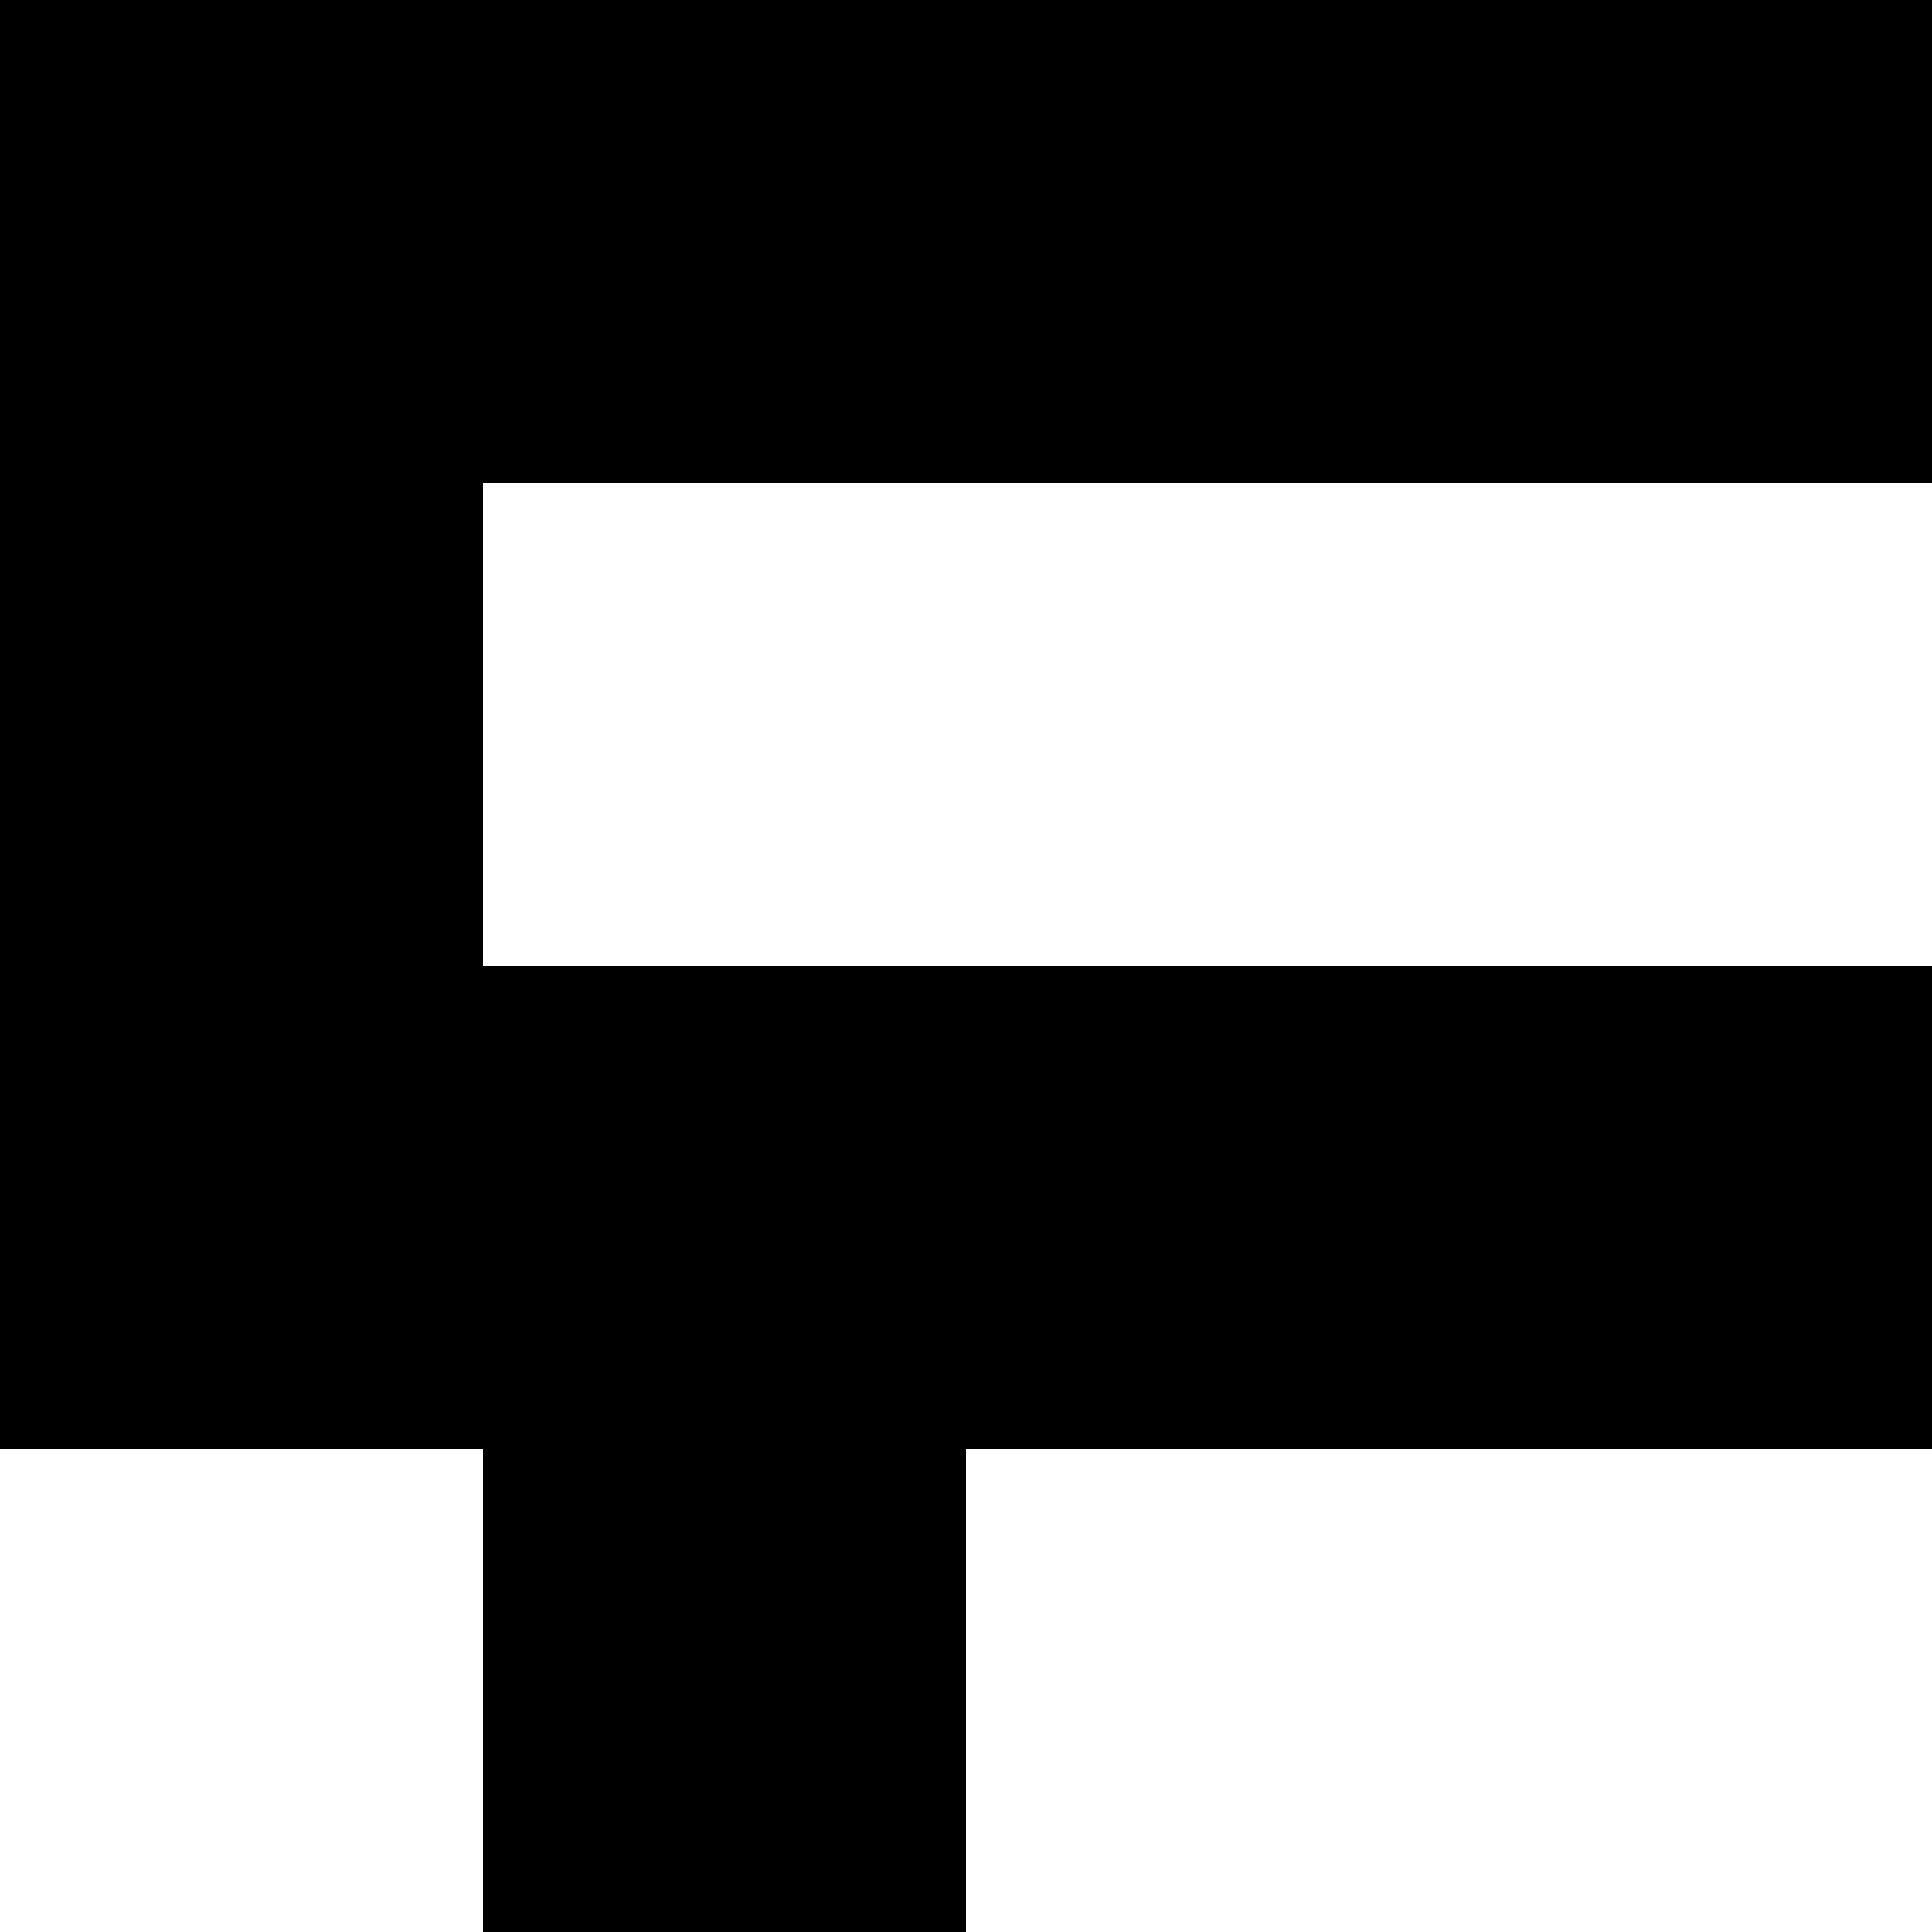 <svg xmlns="http://www.w3.org/2000/svg" version="1.1" viewBox="0 0 512 512" fill="currentColor"><path fill="currentColor" d="M2048 1024h-128v1024H640V1024H512V640h768V384H256v896h384v128H128V384H0V0h1536v384h-128v256h640zM128 256h1280V128H128zm1664 768H768v896h1024zm128-256H640v128h1280zm-512 768H896v-128h512zm-512 256v-128h384v128z"/></svg>